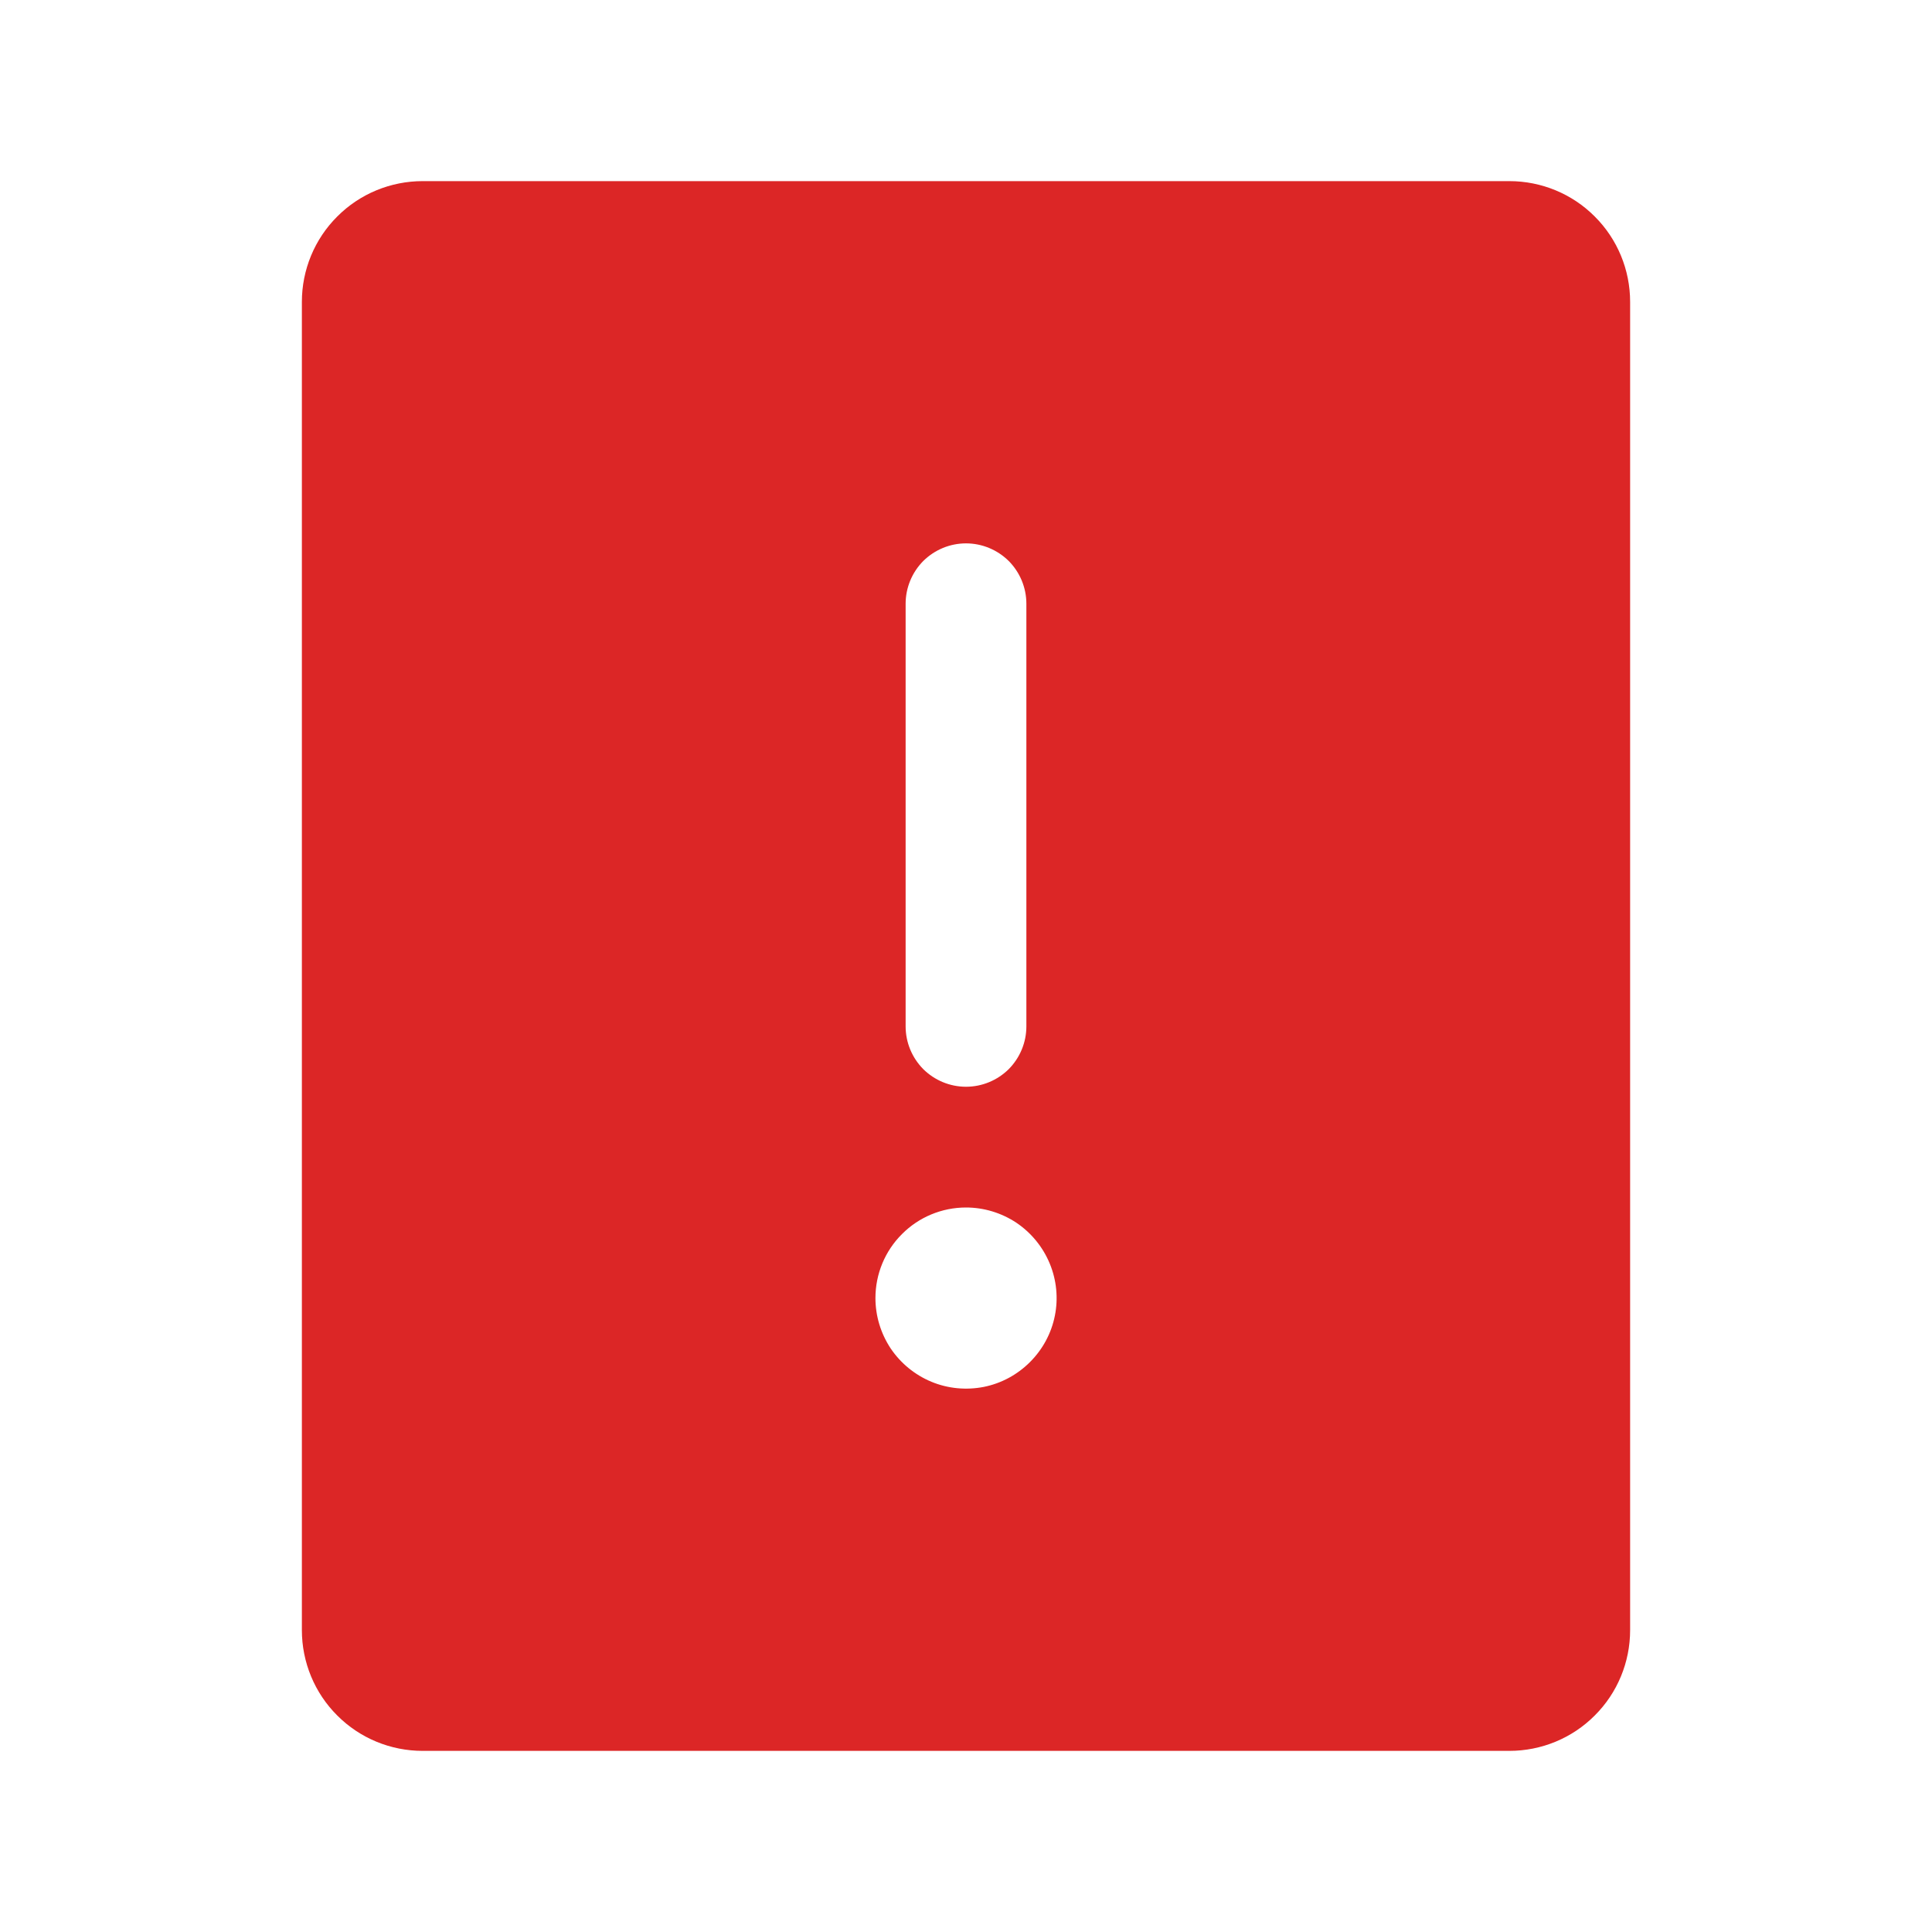 <svg width="16" height="16" viewBox="0 0 16 16" fill="none" xmlns="http://www.w3.org/2000/svg">
<path d="M12.5 1.5H3.5C3.235 1.5 2.98 1.605 2.793 1.793C2.605 1.98 2.5 2.235 2.5 2.5V13.5C2.5 13.765 2.605 14.02 2.793 14.207C2.98 14.395 3.235 14.5 3.5 14.5H12.5C12.765 14.5 13.02 14.395 13.207 14.207C13.395 14.02 13.5 13.765 13.5 13.5V2.5C13.5 2.235 13.395 1.98 13.207 1.793C13.02 1.605 12.765 1.5 12.5 1.5ZM8 10C8.148 10 8.293 10.044 8.417 10.126C8.54 10.209 8.636 10.326 8.693 10.463C8.75 10.6 8.765 10.751 8.736 10.896C8.707 11.042 8.635 11.175 8.53 11.28C8.425 11.385 8.292 11.457 8.146 11.486C8.001 11.514 7.85 11.5 7.713 11.443C7.576 11.386 7.459 11.29 7.376 11.167C7.294 11.043 7.25 10.898 7.25 10.75C7.25 10.551 7.329 10.36 7.47 10.22C7.61 10.079 7.801 10 8 10ZM7.5 8.5V5C7.5 4.867 7.553 4.74 7.646 4.646C7.74 4.553 7.867 4.5 8 4.5C8.133 4.5 8.26 4.553 8.354 4.646C8.447 4.74 8.5 4.867 8.5 5V8.5C8.5 8.633 8.447 8.76 8.354 8.854C8.26 8.947 8.133 9 8 9C7.867 9 7.74 8.947 7.646 8.854C7.553 8.76 7.5 8.633 7.5 8.5Z" fill="#DC2626"/>
</svg>

